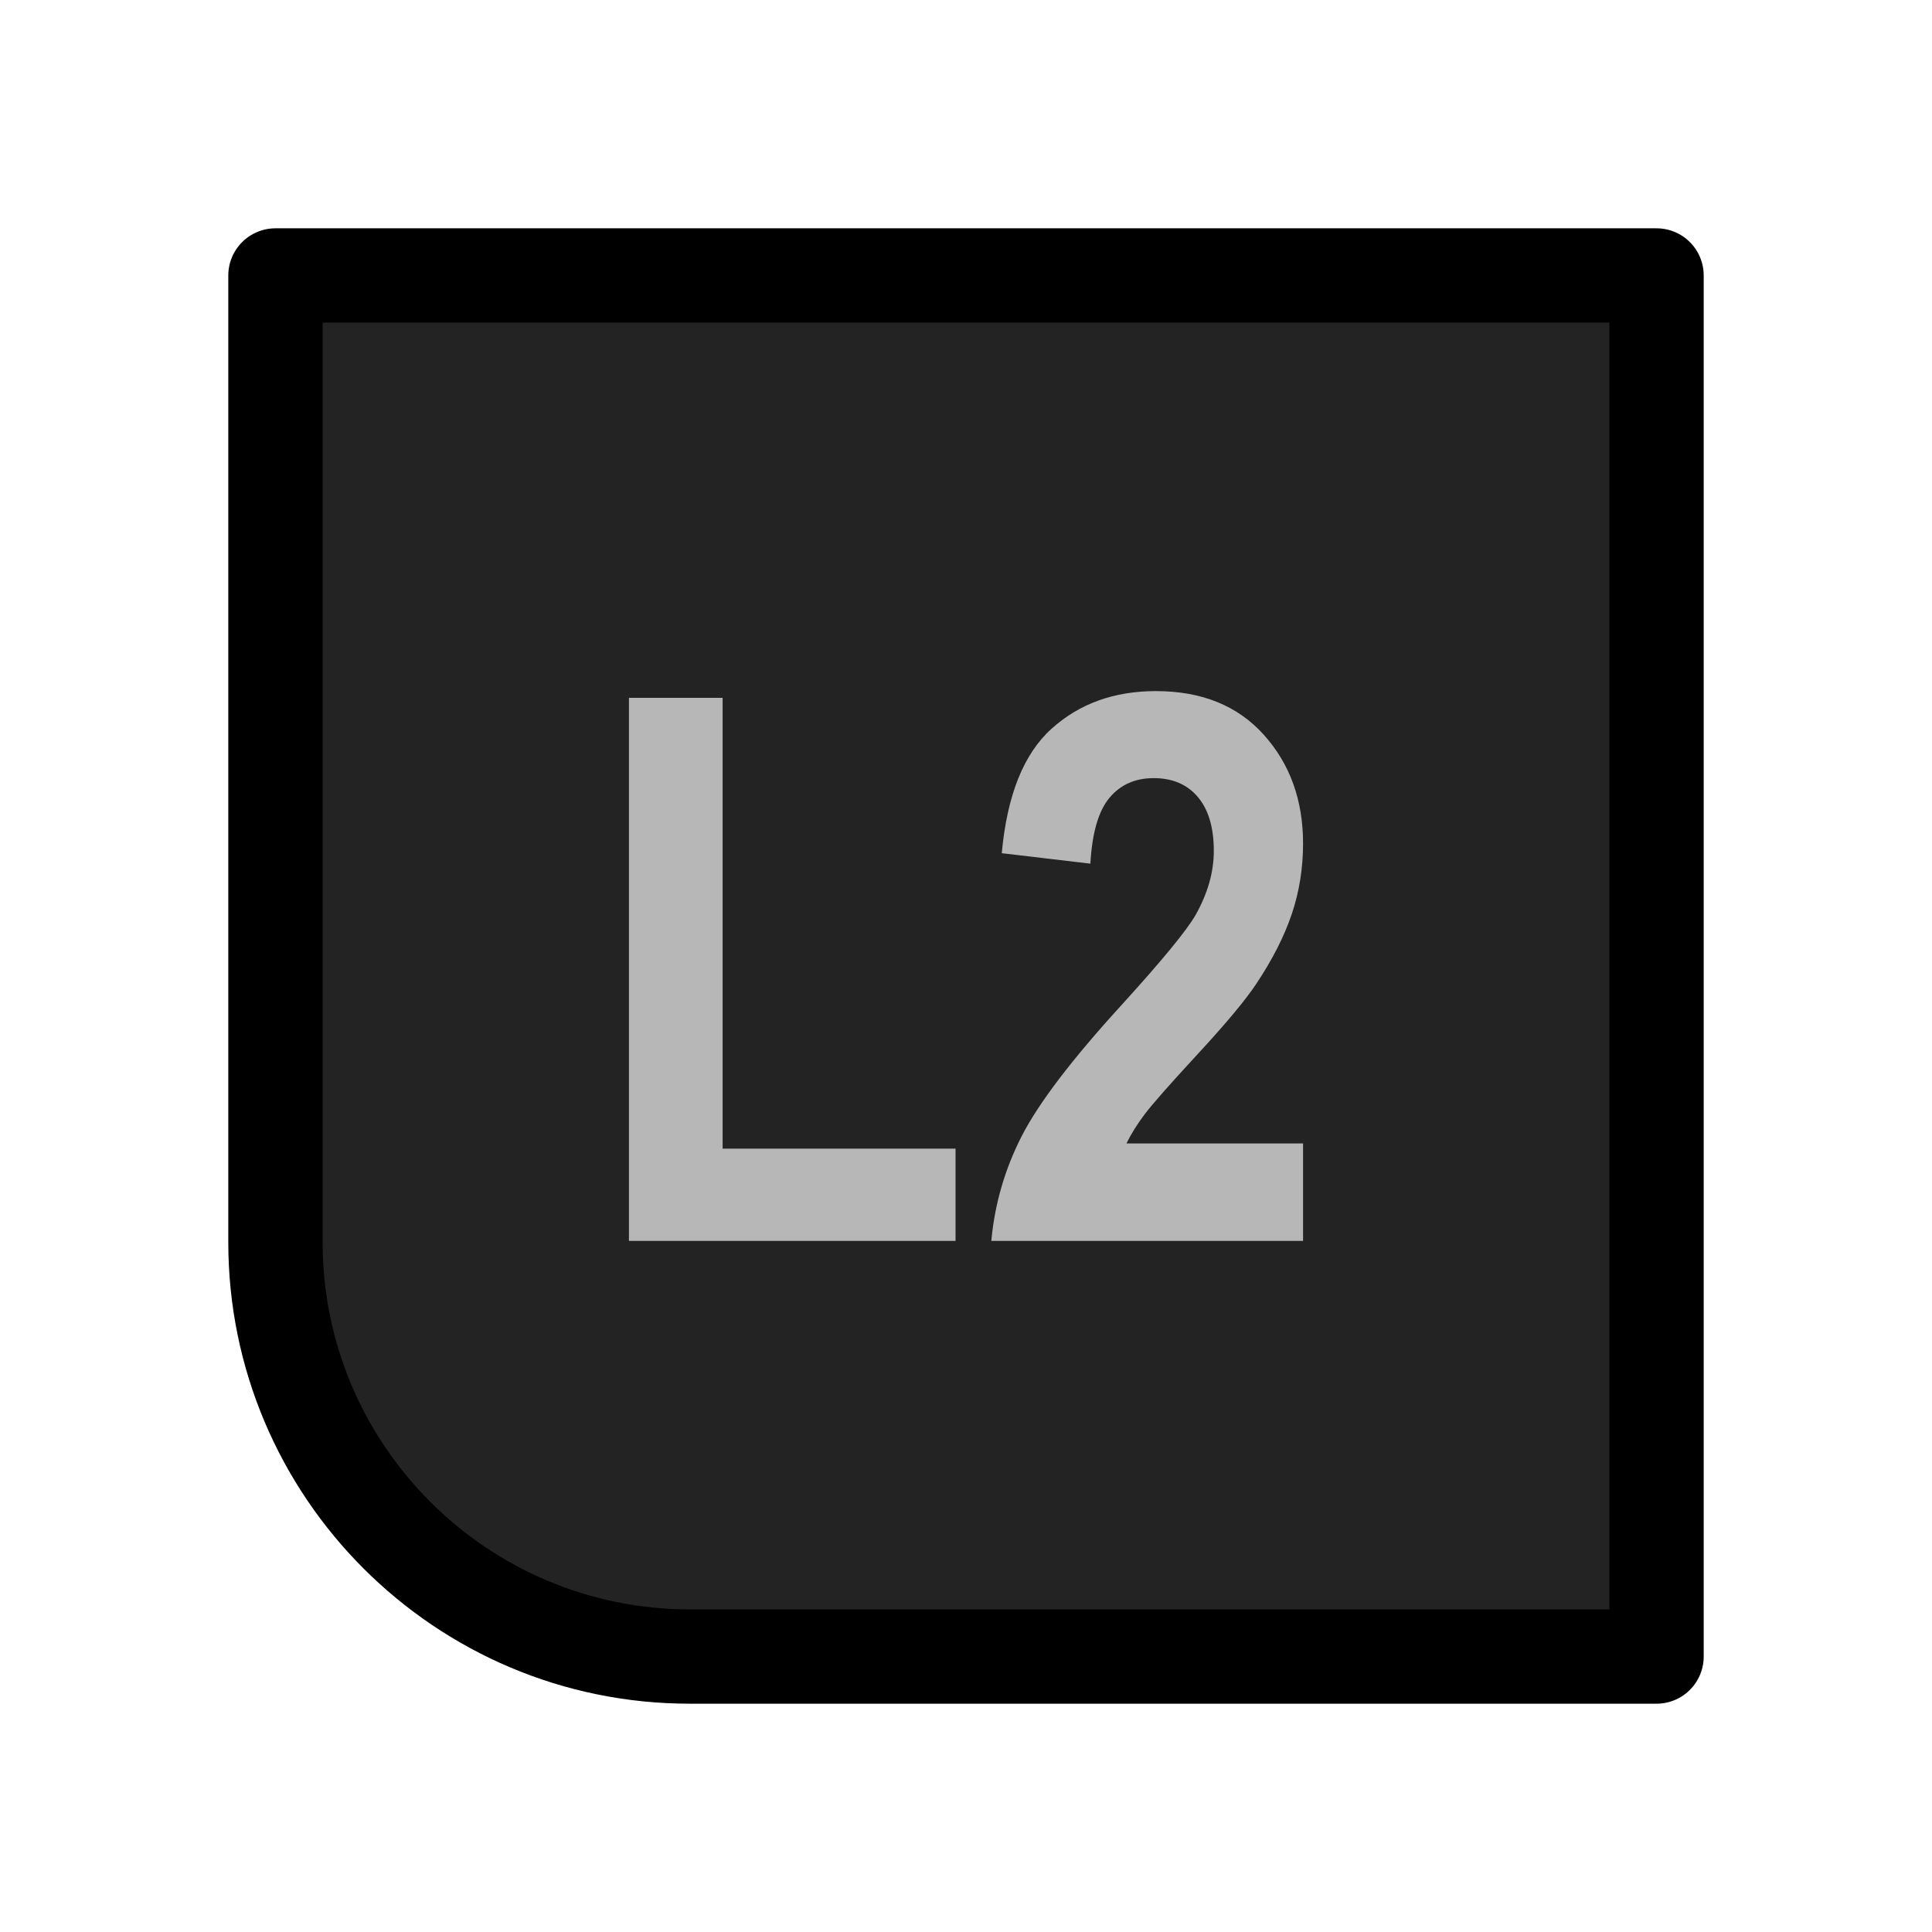 <?xml version="1.0" encoding="UTF-8" standalone="no"?><!DOCTYPE svg PUBLIC "-//W3C//DTD SVG 1.1//EN" "http://www.w3.org/Graphics/SVG/1.1/DTD/svg11.dtd"><svg width="100%" height="100%" viewBox="0 0 1024 1024" version="1.1" xmlns="http://www.w3.org/2000/svg" xmlns:xlink="http://www.w3.org/1999/xlink" xml:space="preserve" xmlns:serif="http://www.serif.com/" style="fill-rule:evenodd;clip-rule:evenodd;stroke-linecap:round;stroke-linejoin:round;stroke-miterlimit:1.5;"><g id="SteamButtons"><path id="Trigger" d="M878,146.006l-732,-0l0,512.392c0,121.198 98.398,219.596 219.596,219.596l512.404,0l0,-731.988Z" style="fill:#232323;"/><clipPath id="_clip1"><path id="Trigger1" serif:id="Trigger" d="M878,146.006l-732,-0l0,512.392c0,121.198 98.398,219.596 219.596,219.596l512.404,0l0,-731.988Z"/></clipPath><g clip-path="url(#_clip1)"><path d="M333.352,657.703l-0,-287.843l49.652,0l0,238.946l123.46,-0l0,48.897l-173.112,0Z" style="fill:#b7b7b7;fill-rule:nonzero;"/><path d="M690.648,606.034l0,51.669l-165.228,0c1.789,-19.532 7.157,-38.042 16.103,-55.529c8.947,-17.487 26.616,-40.682 53.008,-69.585c21.247,-23.361 34.275,-39.198 39.084,-47.512c6.486,-11.483 9.729,-22.833 9.729,-34.051c0,-12.406 -2.823,-21.941 -8.471,-28.606c-5.647,-6.665 -13.447,-9.997 -23.4,-9.997c-9.841,-0 -17.669,3.497 -23.485,10.492c-5.815,6.995 -9.17,18.609 -10.064,34.842l-46.969,-5.543c2.796,-30.619 11.575,-52.593 26.336,-65.923c14.762,-13.33 33.214,-19.994 55.356,-19.994c24.267,-0 43.334,7.72 57.201,23.162c13.867,15.441 20.8,34.644 20.8,57.608c0,13.066 -1.985,25.505 -5.955,37.317c-3.97,11.812 -10.26,24.185 -18.871,37.118c-5.703,8.579 -15.992,20.919 -30.865,37.02c-14.873,16.101 -24.295,26.792 -28.265,32.071c-3.97,5.279 -7.185,10.426 -9.645,15.441l93.601,0Z" style="fill:#b7b7b7;fill-rule:nonzero;"/></g><path id="Trigger2" serif:id="Trigger" d="M878,146.006l-732,-0l0,512.392c0,121.198 98.398,219.596 219.596,219.596l512.404,0l0,-731.988Z" style="fill:none;stroke:#000;stroke-width:50px;"/></g></svg>
